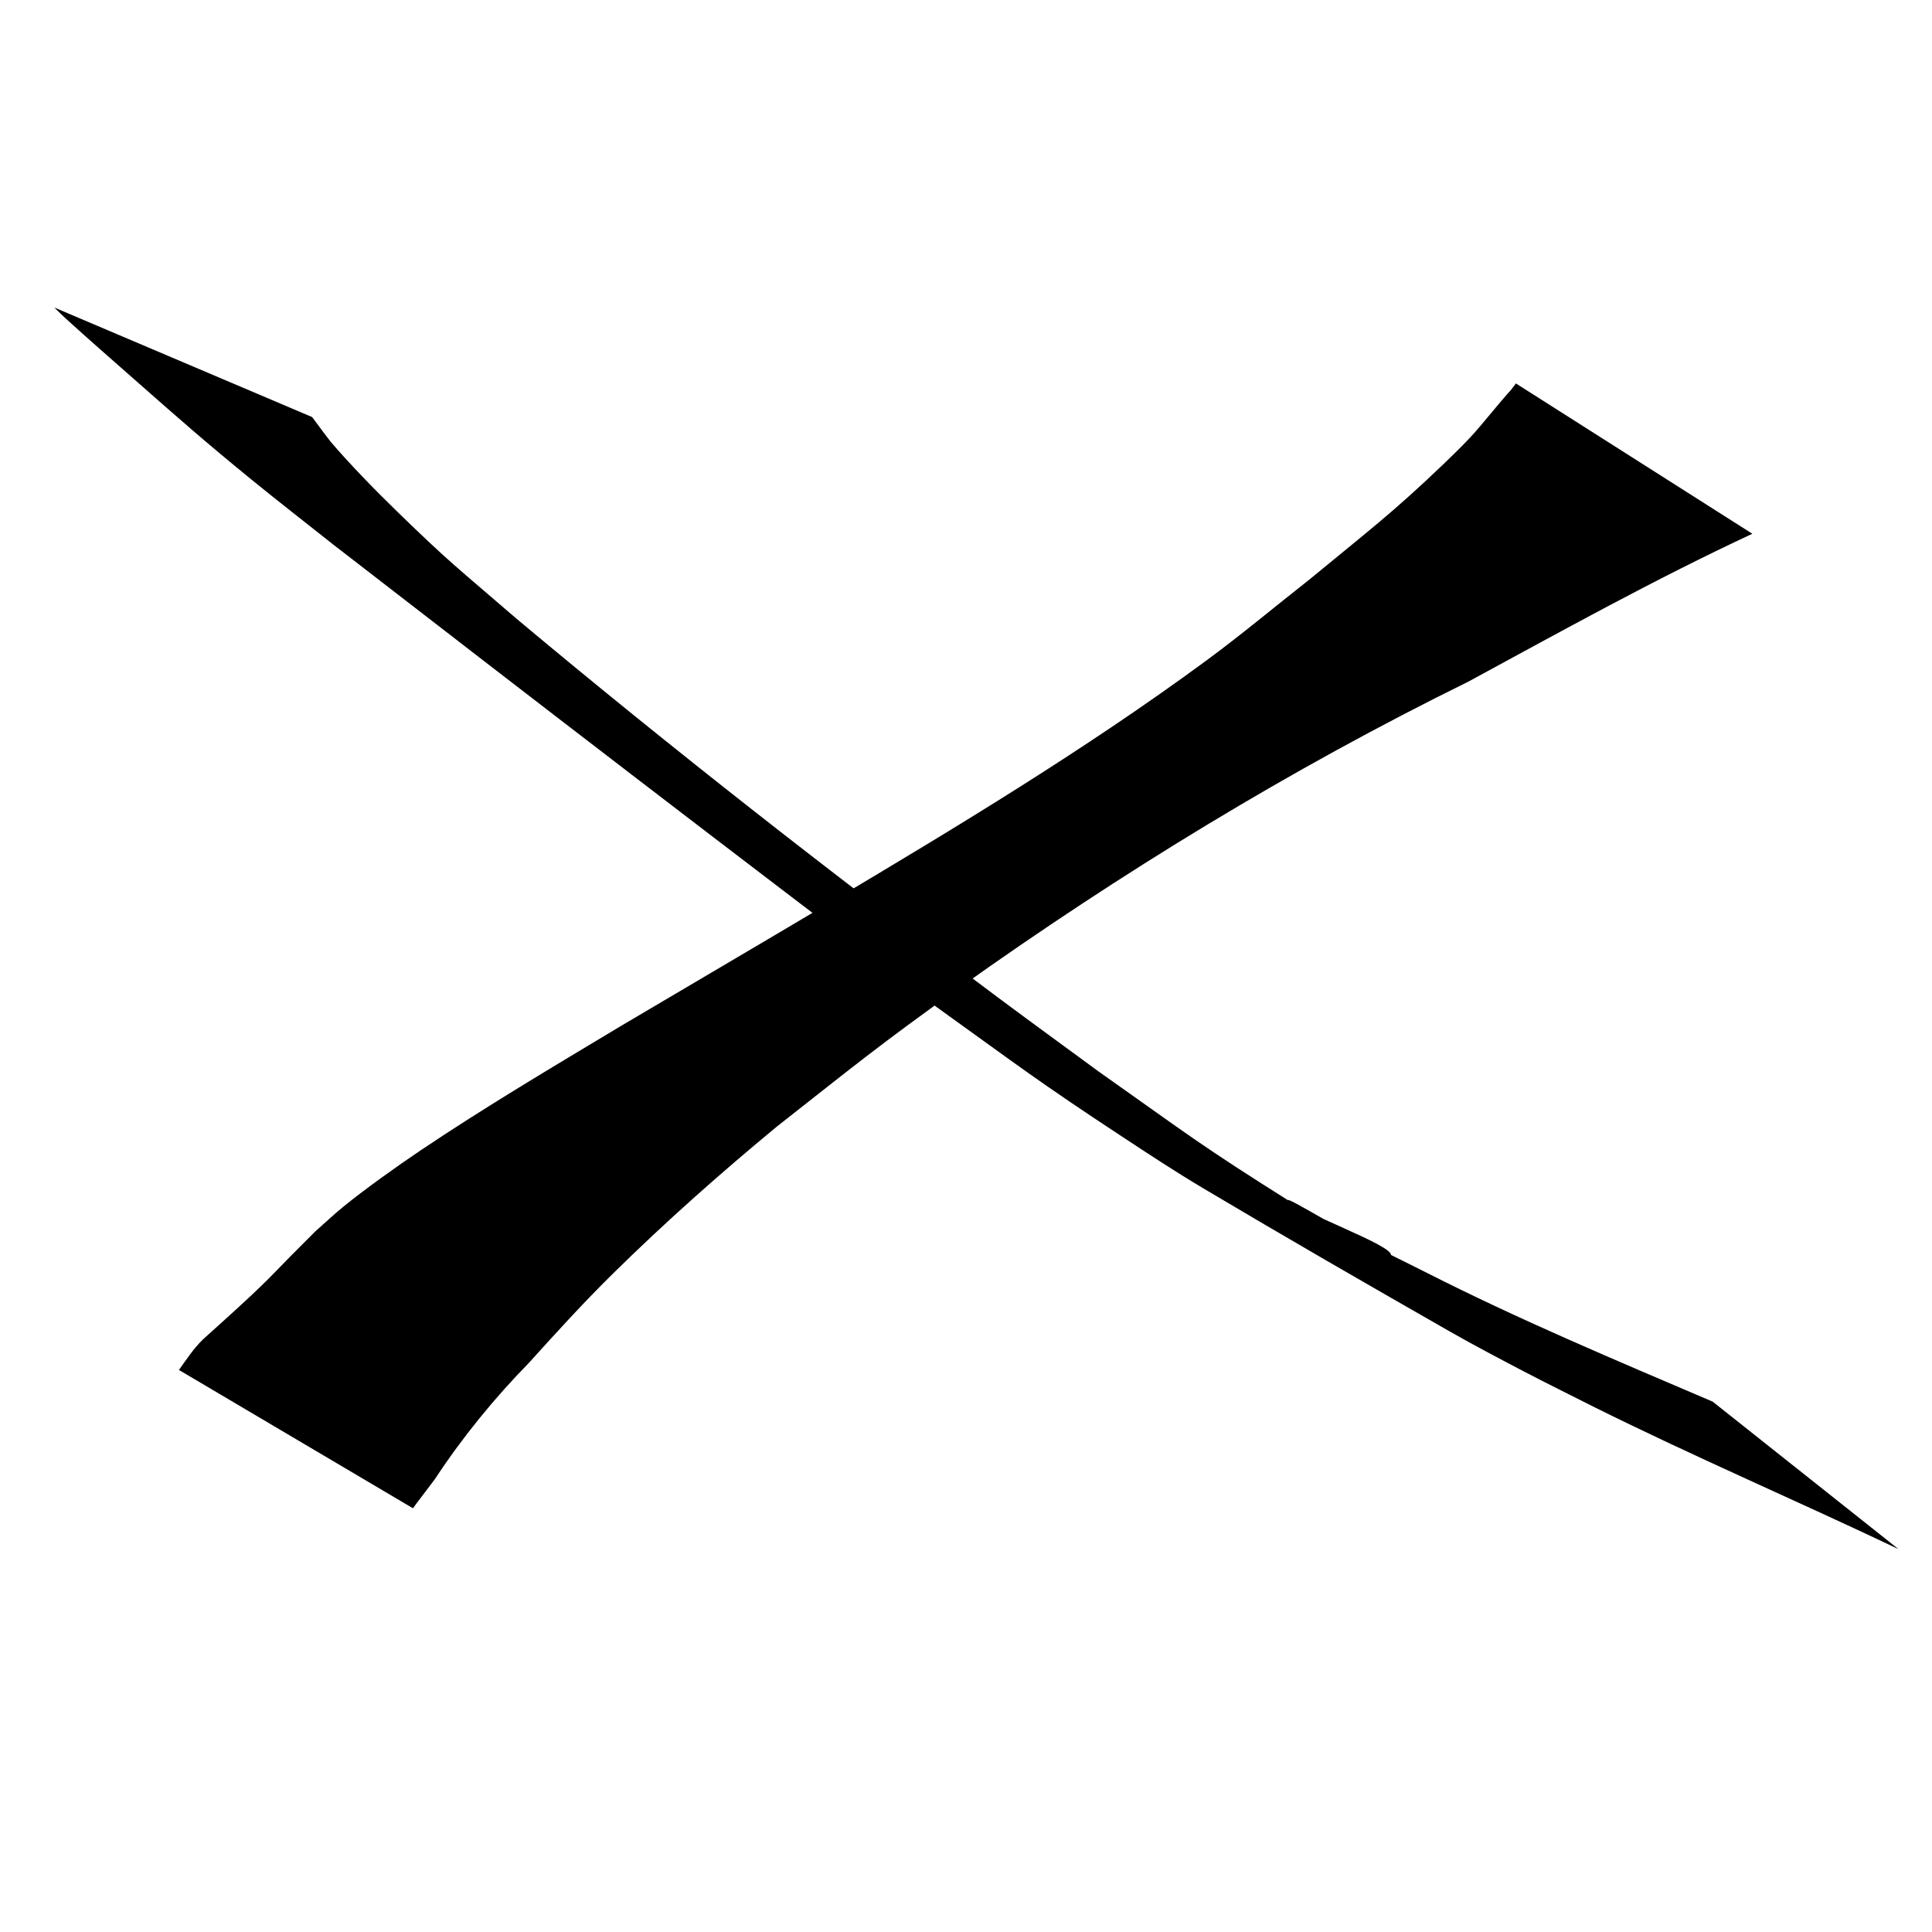 <?xml version="1.0" encoding="UTF-8" standalone="no"?>
<!-- Created with Inkscape (http://www.inkscape.org/) -->

<svg
   width="300mm"
   height="300mm"
   viewBox="0 0 300 300"
   version="1.1"
   id="svg8"
   inkscape:version="1.2.2 (b0a8486541, 2022-12-01)"
   sodipodi:docname="xOrig.svg"
   xmlns:inkscape="http://www.inkscape.org/namespaces/inkscape"
   xmlns:sodipodi="http://sodipodi.sourceforge.net/DTD/sodipodi-0.dtd"
   xmlns="http://www.w3.org/2000/svg"
   xmlns:svg="http://www.w3.org/2000/svg"
   xmlns:rdf="http://www.w3.org/1999/02/22-rdf-syntax-ns#"
   xmlns:cc="http://creativecommons.org/ns#"
   xmlns:dc="http://purl.org/dc/elements/1.1/">
  <defs
     id="defs2" />
  <sodipodi:namedview
     id="base"
     pagecolor="#ffffff"
     bordercolor="#666666"
     borderopacity="1.0"
     inkscape:pageopacity="0.0"
     inkscape:pageshadow="2"
     inkscape:zoom="0.48892506"
     inkscape:cx="569.61695"
     inkscape:cy="485.75951"
     inkscape:document-units="mm"
     inkscape:current-layer="layer1"
     showgrid="false"
     inkscape:window-width="1920"
     inkscape:window-height="1043"
     inkscape:window-x="0"
     inkscape:window-y="0"
     inkscape:window-maximized="1"
     inkscape:showpageshadow="2"
     inkscape:pagecheckerboard="0"
     inkscape:deskcolor="#d1d1d1" />
  <g
     inkscape:label="Layer 1"
     inkscape:groupmode="layer"
     id="layer1"
     transform="translate(0,3)">
    <g
       id="g1786"
       transform="translate(-5.292,1.058)">
      <path
         style="fill:#000000;stroke-width:0.265"
         id="path1780"
         d="m 240.685,55.486 c -1.567,2.043 -0.005,0.054 -2.385,2.853 -3.839,4.517 -3.727,4.741 -8.791,9.599 -8.022,7.694 -11.914,10.579 -20.947,18.037 -5.363,4.212 -10.592,8.599 -16.088,12.637 -18.724,13.756 -38.641,25.759 -58.583,37.63 -10.756,6.403 -21.56,12.724 -32.332,19.101 -10.43,6.27 -20.918,12.478 -31.021,19.272 -3.463,2.328 -8.571,5.96 -11.903,8.68 -1.503,1.227 -2.913,2.564 -4.37,3.846 -1.284,1.286 -2.573,2.566 -3.851,3.858 -1.203,1.216 -2.375,2.461 -3.59,3.665 -3.203,3.173 -6.586,6.157 -9.929,9.18 -1.497,1.421 -2.624,3.157 -3.816,4.826 0,0 36.334,21.474 36.334,21.474 v 0 c 1.135,-1.552 2.328,-3.056 3.465,-4.607 4.264,-6.475 9.164,-12.469 14.587,-18.017 4.284,-4.753 8.597,-9.479 13.162,-13.966 8.071,-7.934 16.549,-15.456 25.274,-22.661 11.726,-9.208 15.805,-12.613 28.364,-21.56 25.067,-17.856 51.384,-33.946 79.013,-47.538 14.571,-7.9 29.086,-15.97 44.117,-22.971 0,0 -36.709,-23.339 -36.709,-23.339 z" />
      <path
         style="fill:#000000;stroke-width:0.265"
         id="path1782"
         d="m 13.723,43.694 c 0.61,0.586 1.205,1.188 1.831,1.757 3.476,3.16 7.017,6.248 10.541,9.353 6.812,6.003 11.138,9.82 18.392,15.726 4.185,3.407 8.452,6.712 12.678,10.069 31.077,24.058 62.227,48.017 93.572,71.724 12.906,9.274 15.8,11.565 28.782,20.106 4.168,2.742 8.337,5.49 12.625,8.04 12.69,7.546 25.482,14.92 38.303,22.242 3.782,2.16 7.642,4.181 11.5,6.201 3.563,1.865 7.176,3.636 10.763,5.453 15.611,7.766 31.642,14.632 47.381,22.124 0,0 -28.851,-22.899 -28.851,-22.899 v 0 c -15.018,-6.419 -30.088,-12.734 -44.658,-20.14 -3.424,-1.718 -6.864,-3.405 -10.273,-5.153 -3.491,-1.79 -13.502,-7.897 -10.426,-5.462 4.325,3.425 8.723,8.915 14.222,8.467 5.442,-0.443 -9.389,-5.579 -14.012,-8.484 -14.544,-9.142 -16,-10.463 -30.229,-20.511 -5.212,-3.833 -10.45,-7.631 -15.637,-11.498 C 134.817,131.866 109.808,112.372 85.507,92.023 76.024,83.836 75.255,83.44 66.845,75.261 63.755,72.255 59.568,67.991 56.664,64.564 56.351,64.195 54.46,61.65 53.754,60.702 c 0,0 -40.031,-17.008 -40.031,-17.008 z" />
    </g>
  </g>
</svg>
